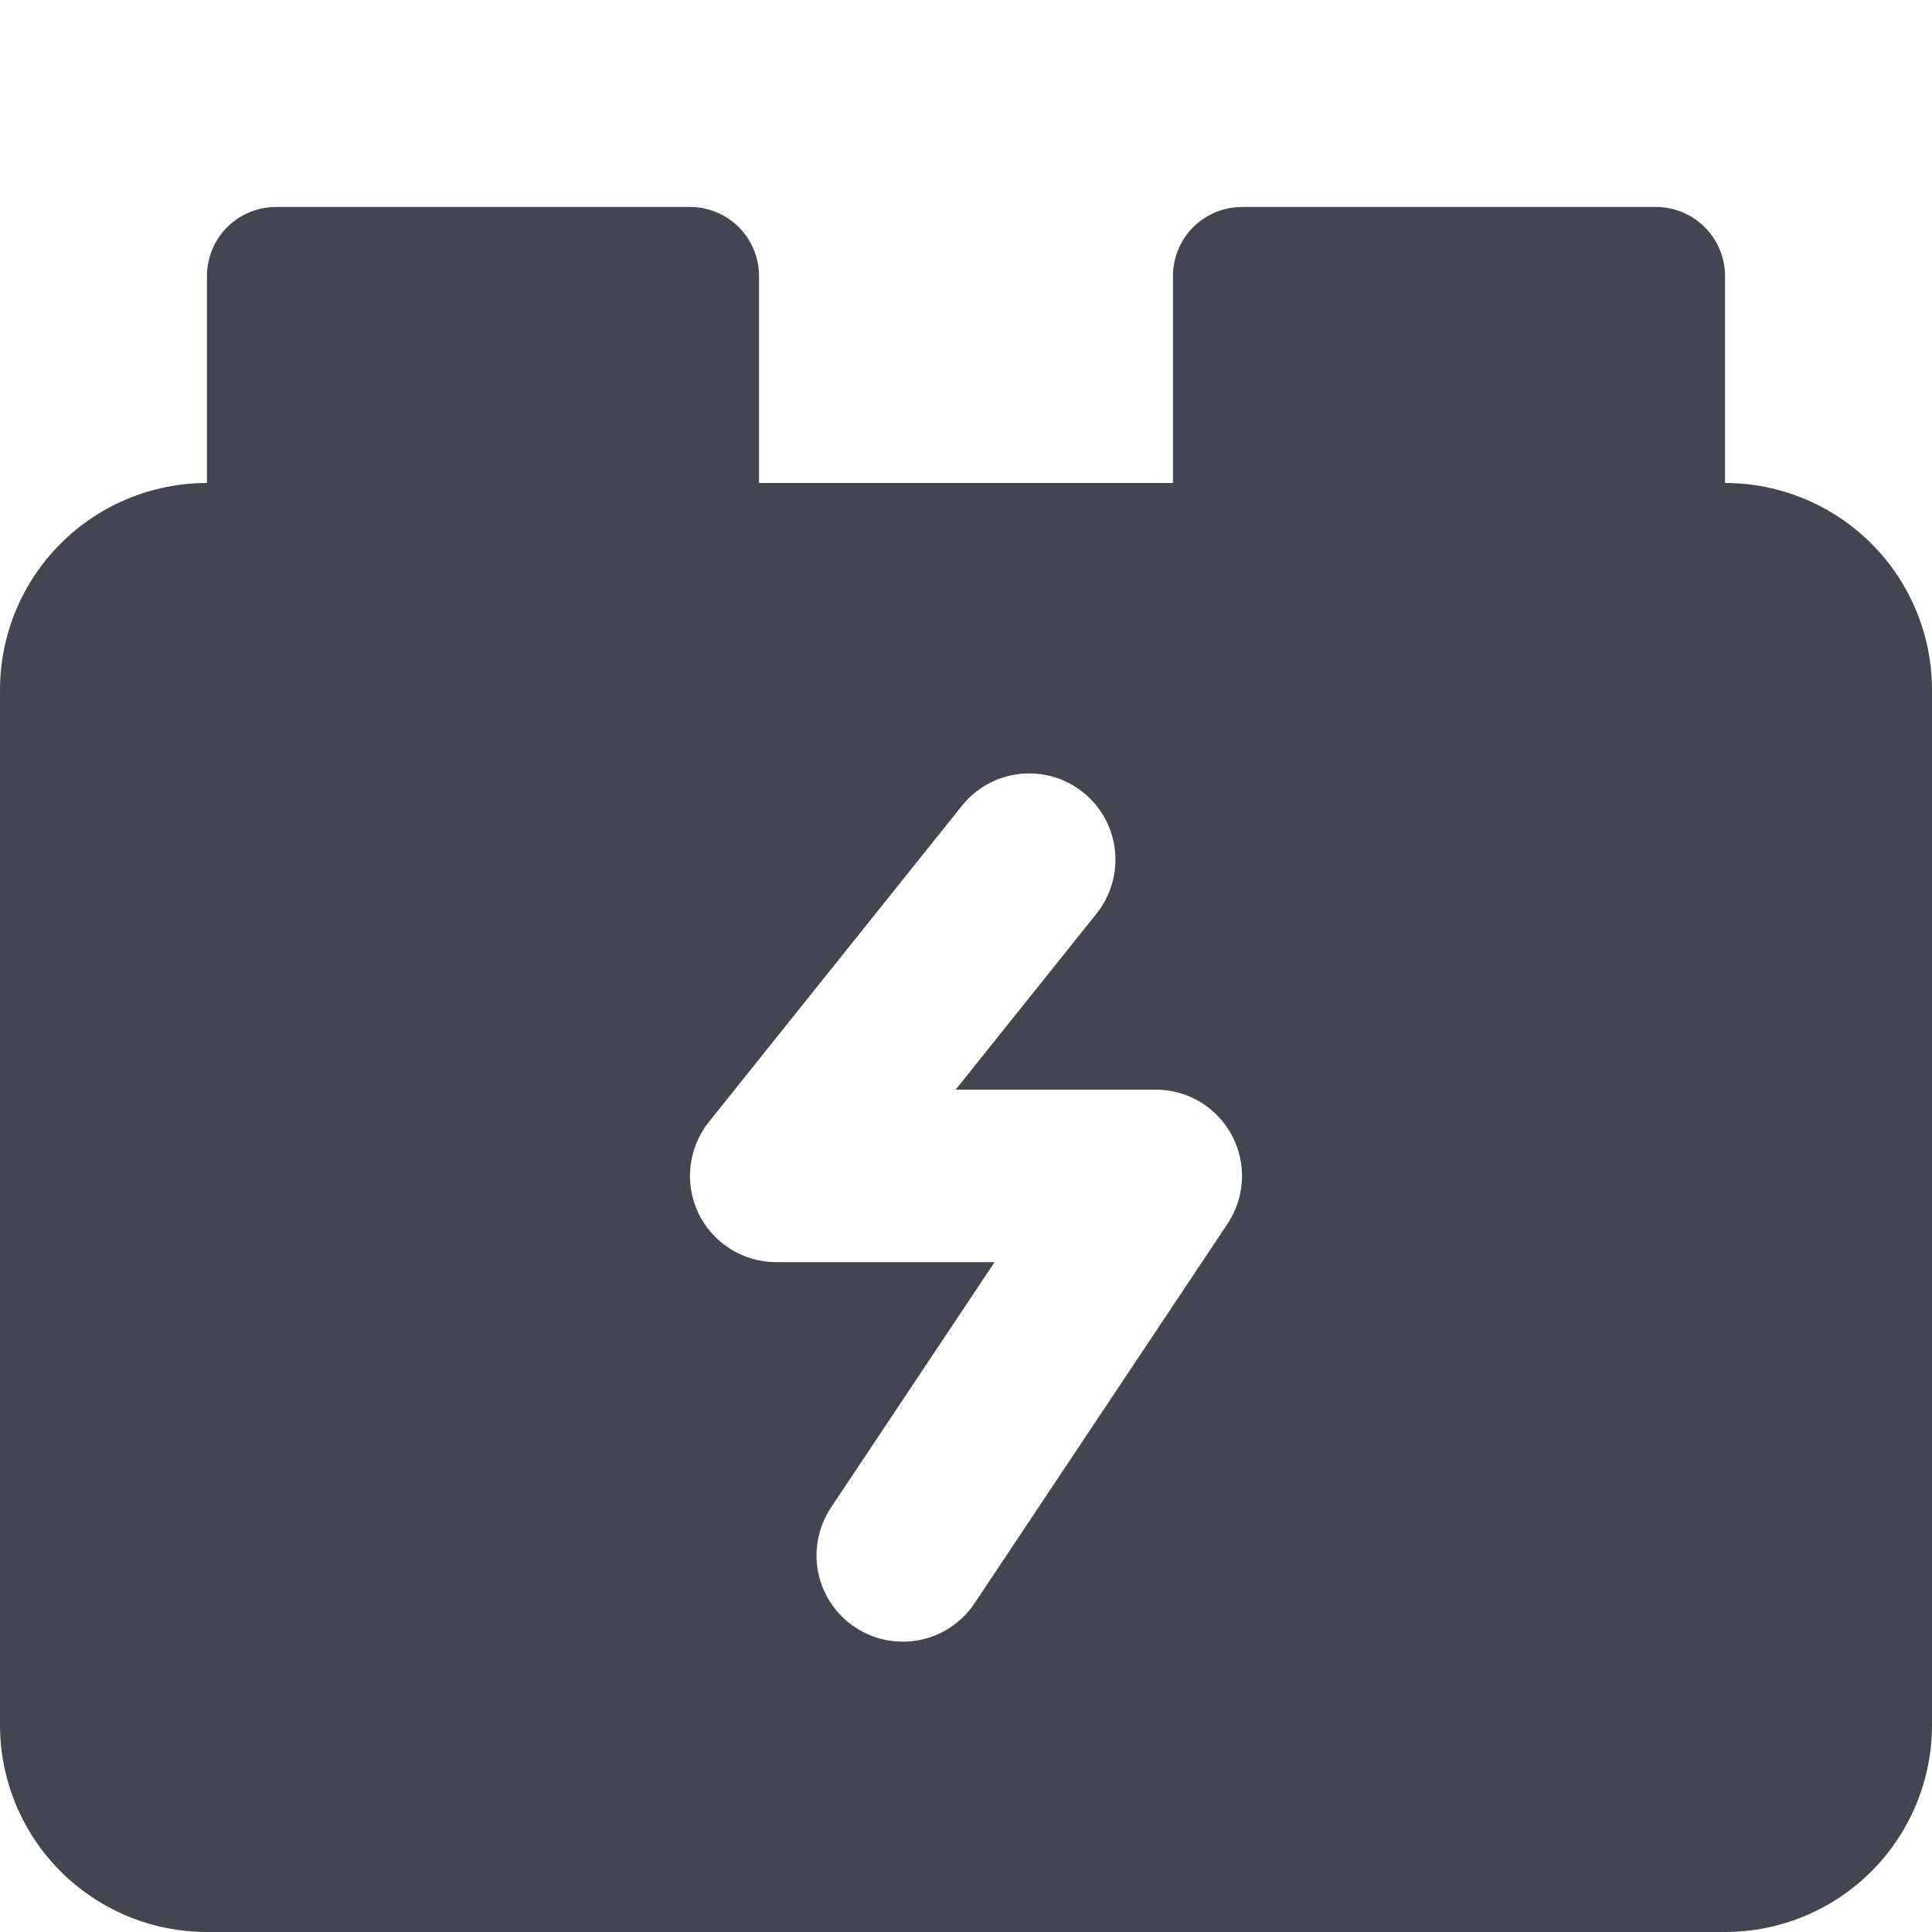 <svg width="24" height="24" viewBox="0 0 24 24" fill="none" xmlns="http://www.w3.org/2000/svg">
<g clip-path="url(#clip0_1_309)">
<path fill-rule="evenodd" clip-rule="evenodd" d="M2.571 3.429C2.571 3.201 2.662 2.983 2.822 2.822C2.983 2.662 3.201 2.571 3.429 2.571H8.571C8.799 2.571 9.017 2.662 9.178 2.822C9.338 2.983 9.429 3.201 9.429 3.429V6H14.571V3.429C14.571 3.201 14.662 2.983 14.822 2.822C14.983 2.662 15.201 2.571 15.429 2.571H20.571C20.799 2.571 21.017 2.662 21.177 2.822C21.338 2.983 21.429 3.201 21.429 3.429V6C22.111 6 22.765 6.271 23.247 6.753C23.729 7.235 24 7.889 24 8.571V21.429C24 22.111 23.729 22.765 23.247 23.247C22.765 23.729 22.111 24 21.429 24H2.571C1.889 24 1.235 23.729 0.753 23.247C0.271 22.765 0 22.111 0 21.429L0 8.571C0 7.889 0.271 7.235 0.753 6.753C1.235 6.271 1.889 6 2.571 6V3.429ZM13.622 11.349C13.799 11.127 13.881 10.843 13.85 10.561C13.819 10.278 13.676 10.02 13.455 9.843C13.345 9.755 13.219 9.689 13.084 9.65C12.948 9.611 12.807 9.599 12.667 9.614C12.384 9.646 12.126 9.788 11.949 10.01L8.806 13.937C8.68 14.095 8.601 14.285 8.578 14.486C8.555 14.686 8.589 14.889 8.676 15.071C8.764 15.253 8.901 15.407 9.072 15.514C9.243 15.622 9.441 15.679 9.643 15.679H12.355L10.323 18.727C10.245 18.844 10.191 18.975 10.164 19.113C10.136 19.251 10.136 19.393 10.164 19.531C10.191 19.669 10.246 19.801 10.324 19.918C10.402 20.035 10.503 20.135 10.62 20.213C10.737 20.291 10.868 20.346 11.006 20.373C11.145 20.4 11.287 20.4 11.425 20.373C11.563 20.345 11.694 20.291 11.811 20.212C11.928 20.134 12.028 20.034 12.106 19.917L15.249 15.202C15.356 15.041 15.418 14.853 15.428 14.66C15.437 14.466 15.394 14.273 15.302 14.102C15.211 13.931 15.074 13.788 14.908 13.688C14.742 13.589 14.551 13.536 14.357 13.536H11.871L13.622 11.349Z" fill="#434650"/>
</g>
<defs>
<clipPath id="clip0_1_309">
<rect width="24" height="24" fill="white"/>
</clipPath>
</defs>
</svg>

